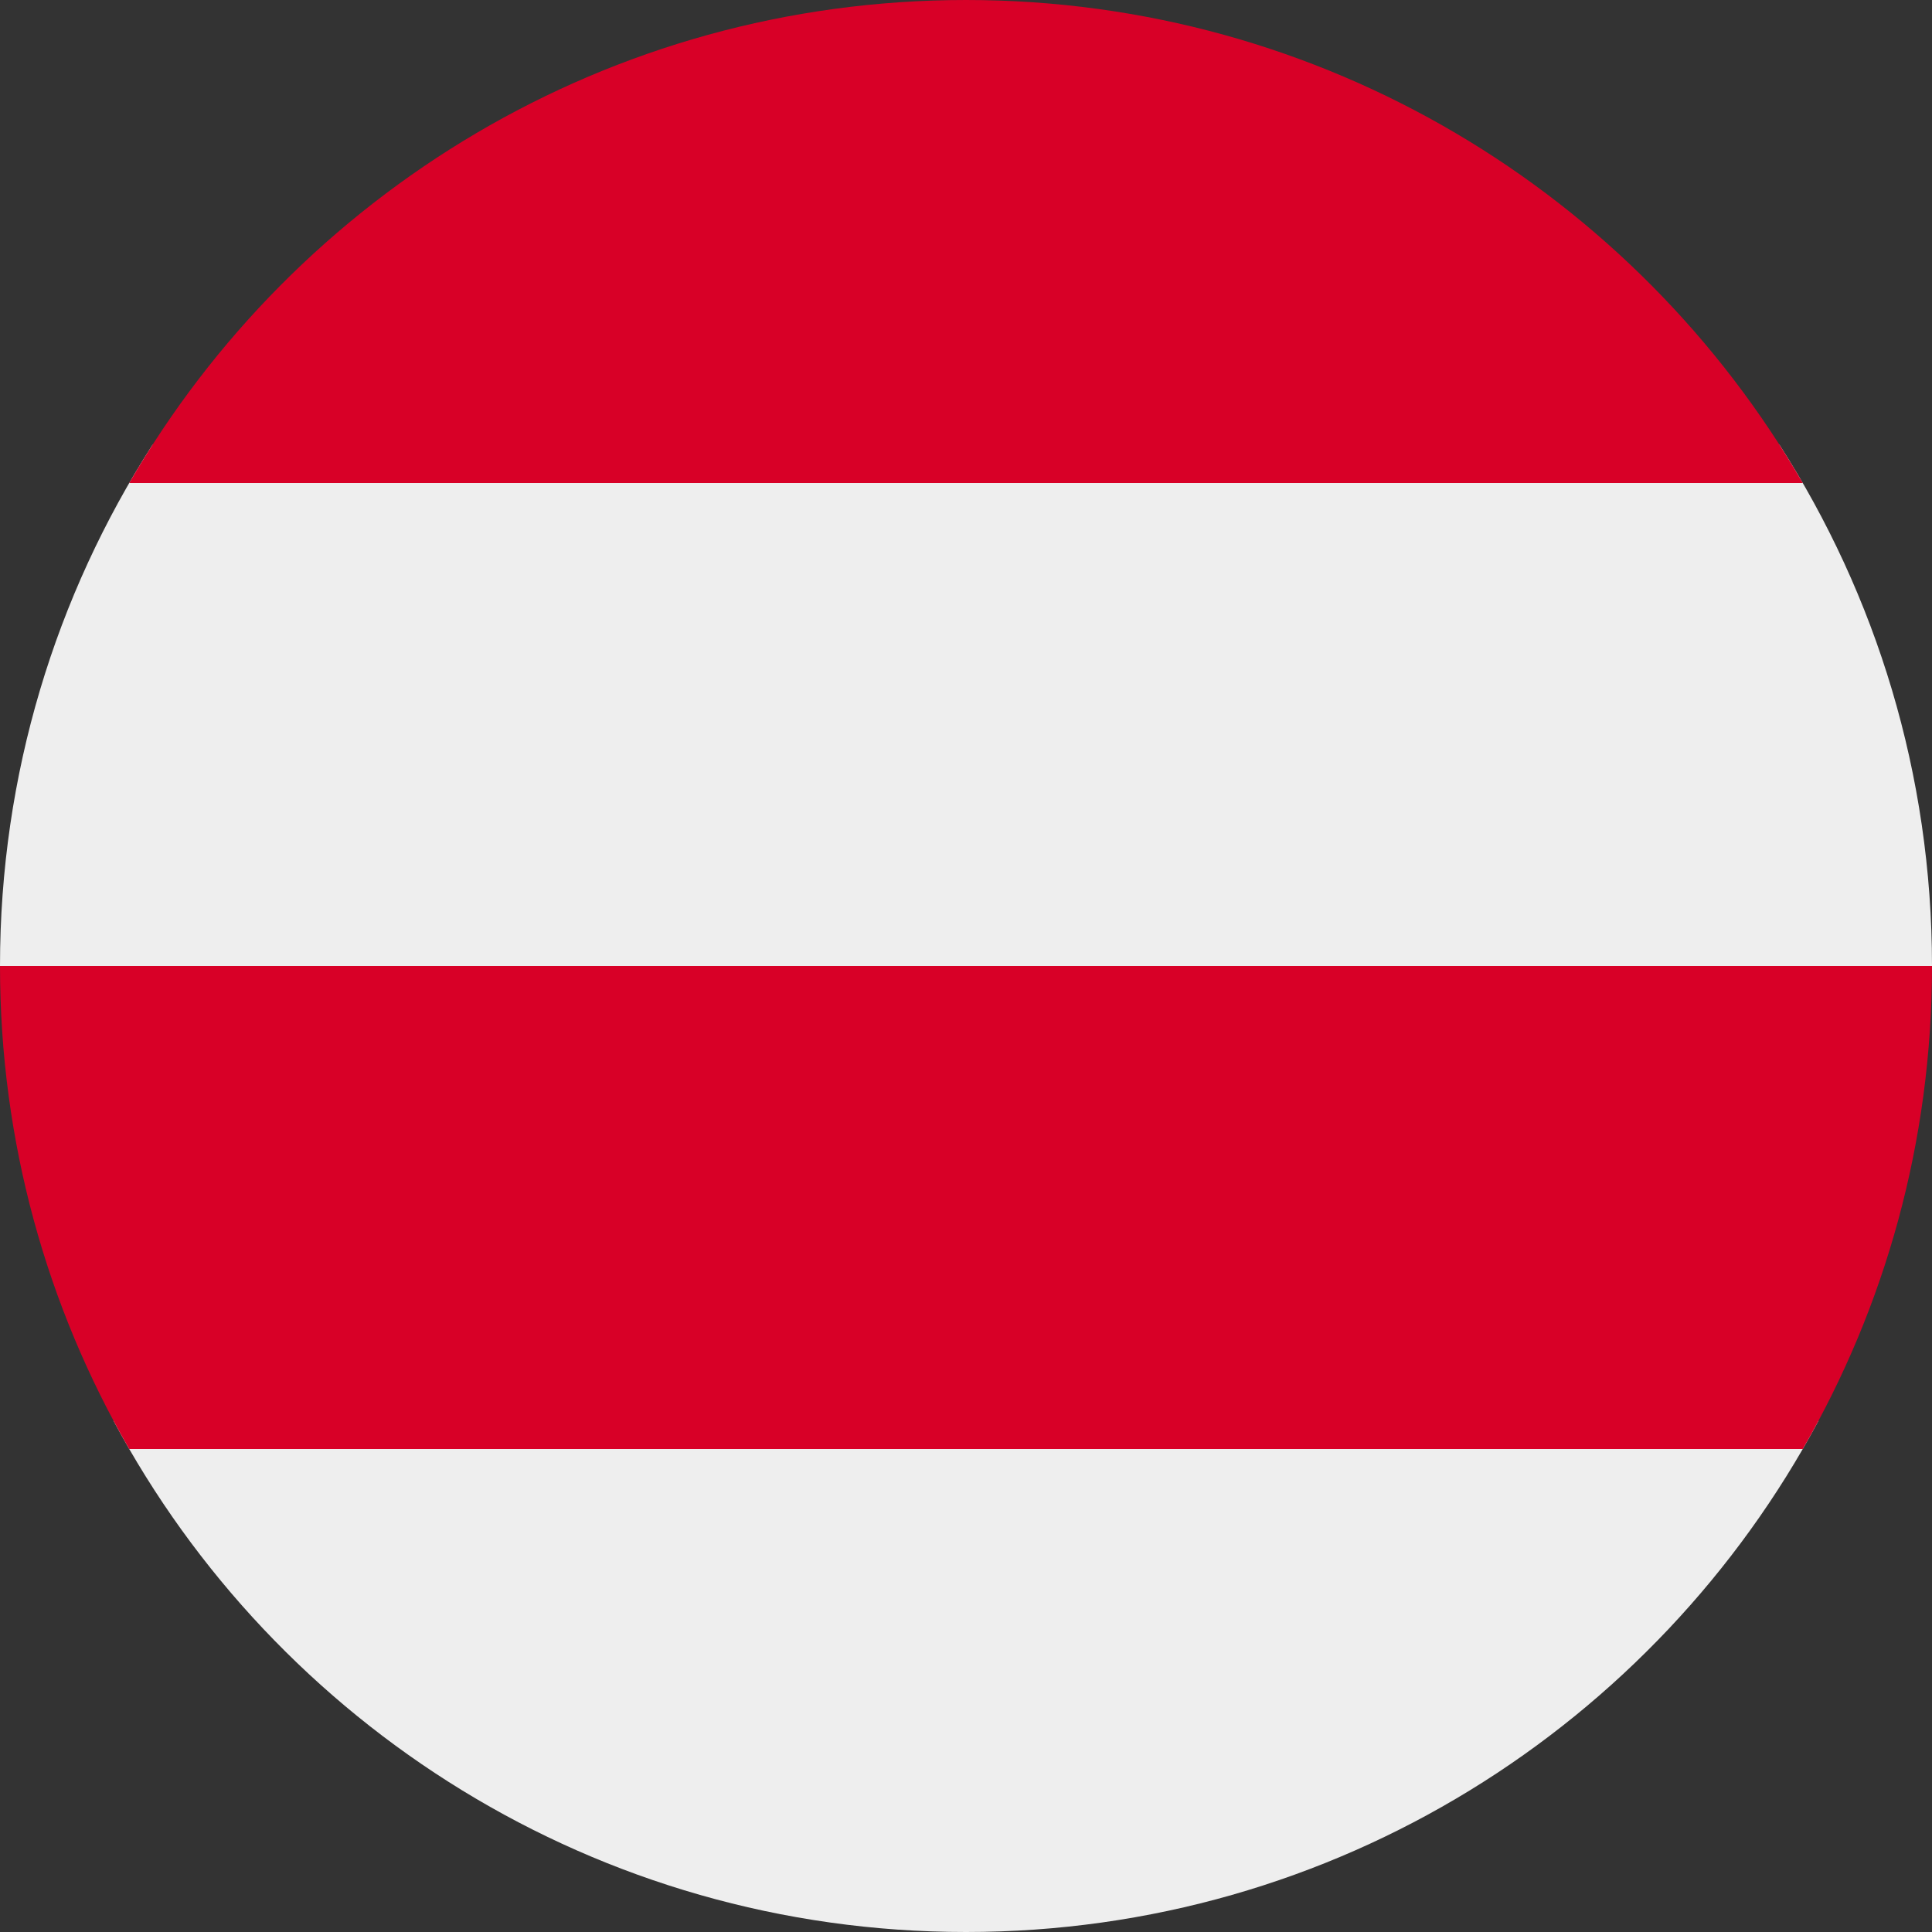 <svg width="512" height="512" viewBox="0 0 512 512" fill="none" xmlns="http://www.w3.org/2000/svg">
<rect x="0" y="0" width="512" height="512" fill="#333333" stroke="none"/>
<g clip-path="url(#clip0_623_82478)">
<path d="M481.933 376.483C438.838 457.128 353.827 512 256 512C158.173 512 73.163 457.128 30.067 376.483L256 320L481.933 376.483Z" fill="#EEEEEE"/>
<path d="M477.752 384C499.534 346.346 512 302.629 512 256L256 192L0 256C0 302.629 12.466 346.346 34.248 384H477.752Z" fill="#D80027"/>
<path d="M471.592 117.898C497.168 157.741 512 205.139 512 256H0C0 205.139 14.832 157.741 40.408 117.898L256 64L471.592 117.898Z" fill="#EEEEEE"/>
<path d="M477.752 128H34.248C78.512 51.481 161.244 0 256 0C350.756 0 433.488 51.481 477.752 128Z" fill="#D80027"/>
</g>
<defs>
<clipPath id="clip0_623_82478">
<rect width="512" height="512" fill="white"/>
</clipPath>
</defs>
</svg>
